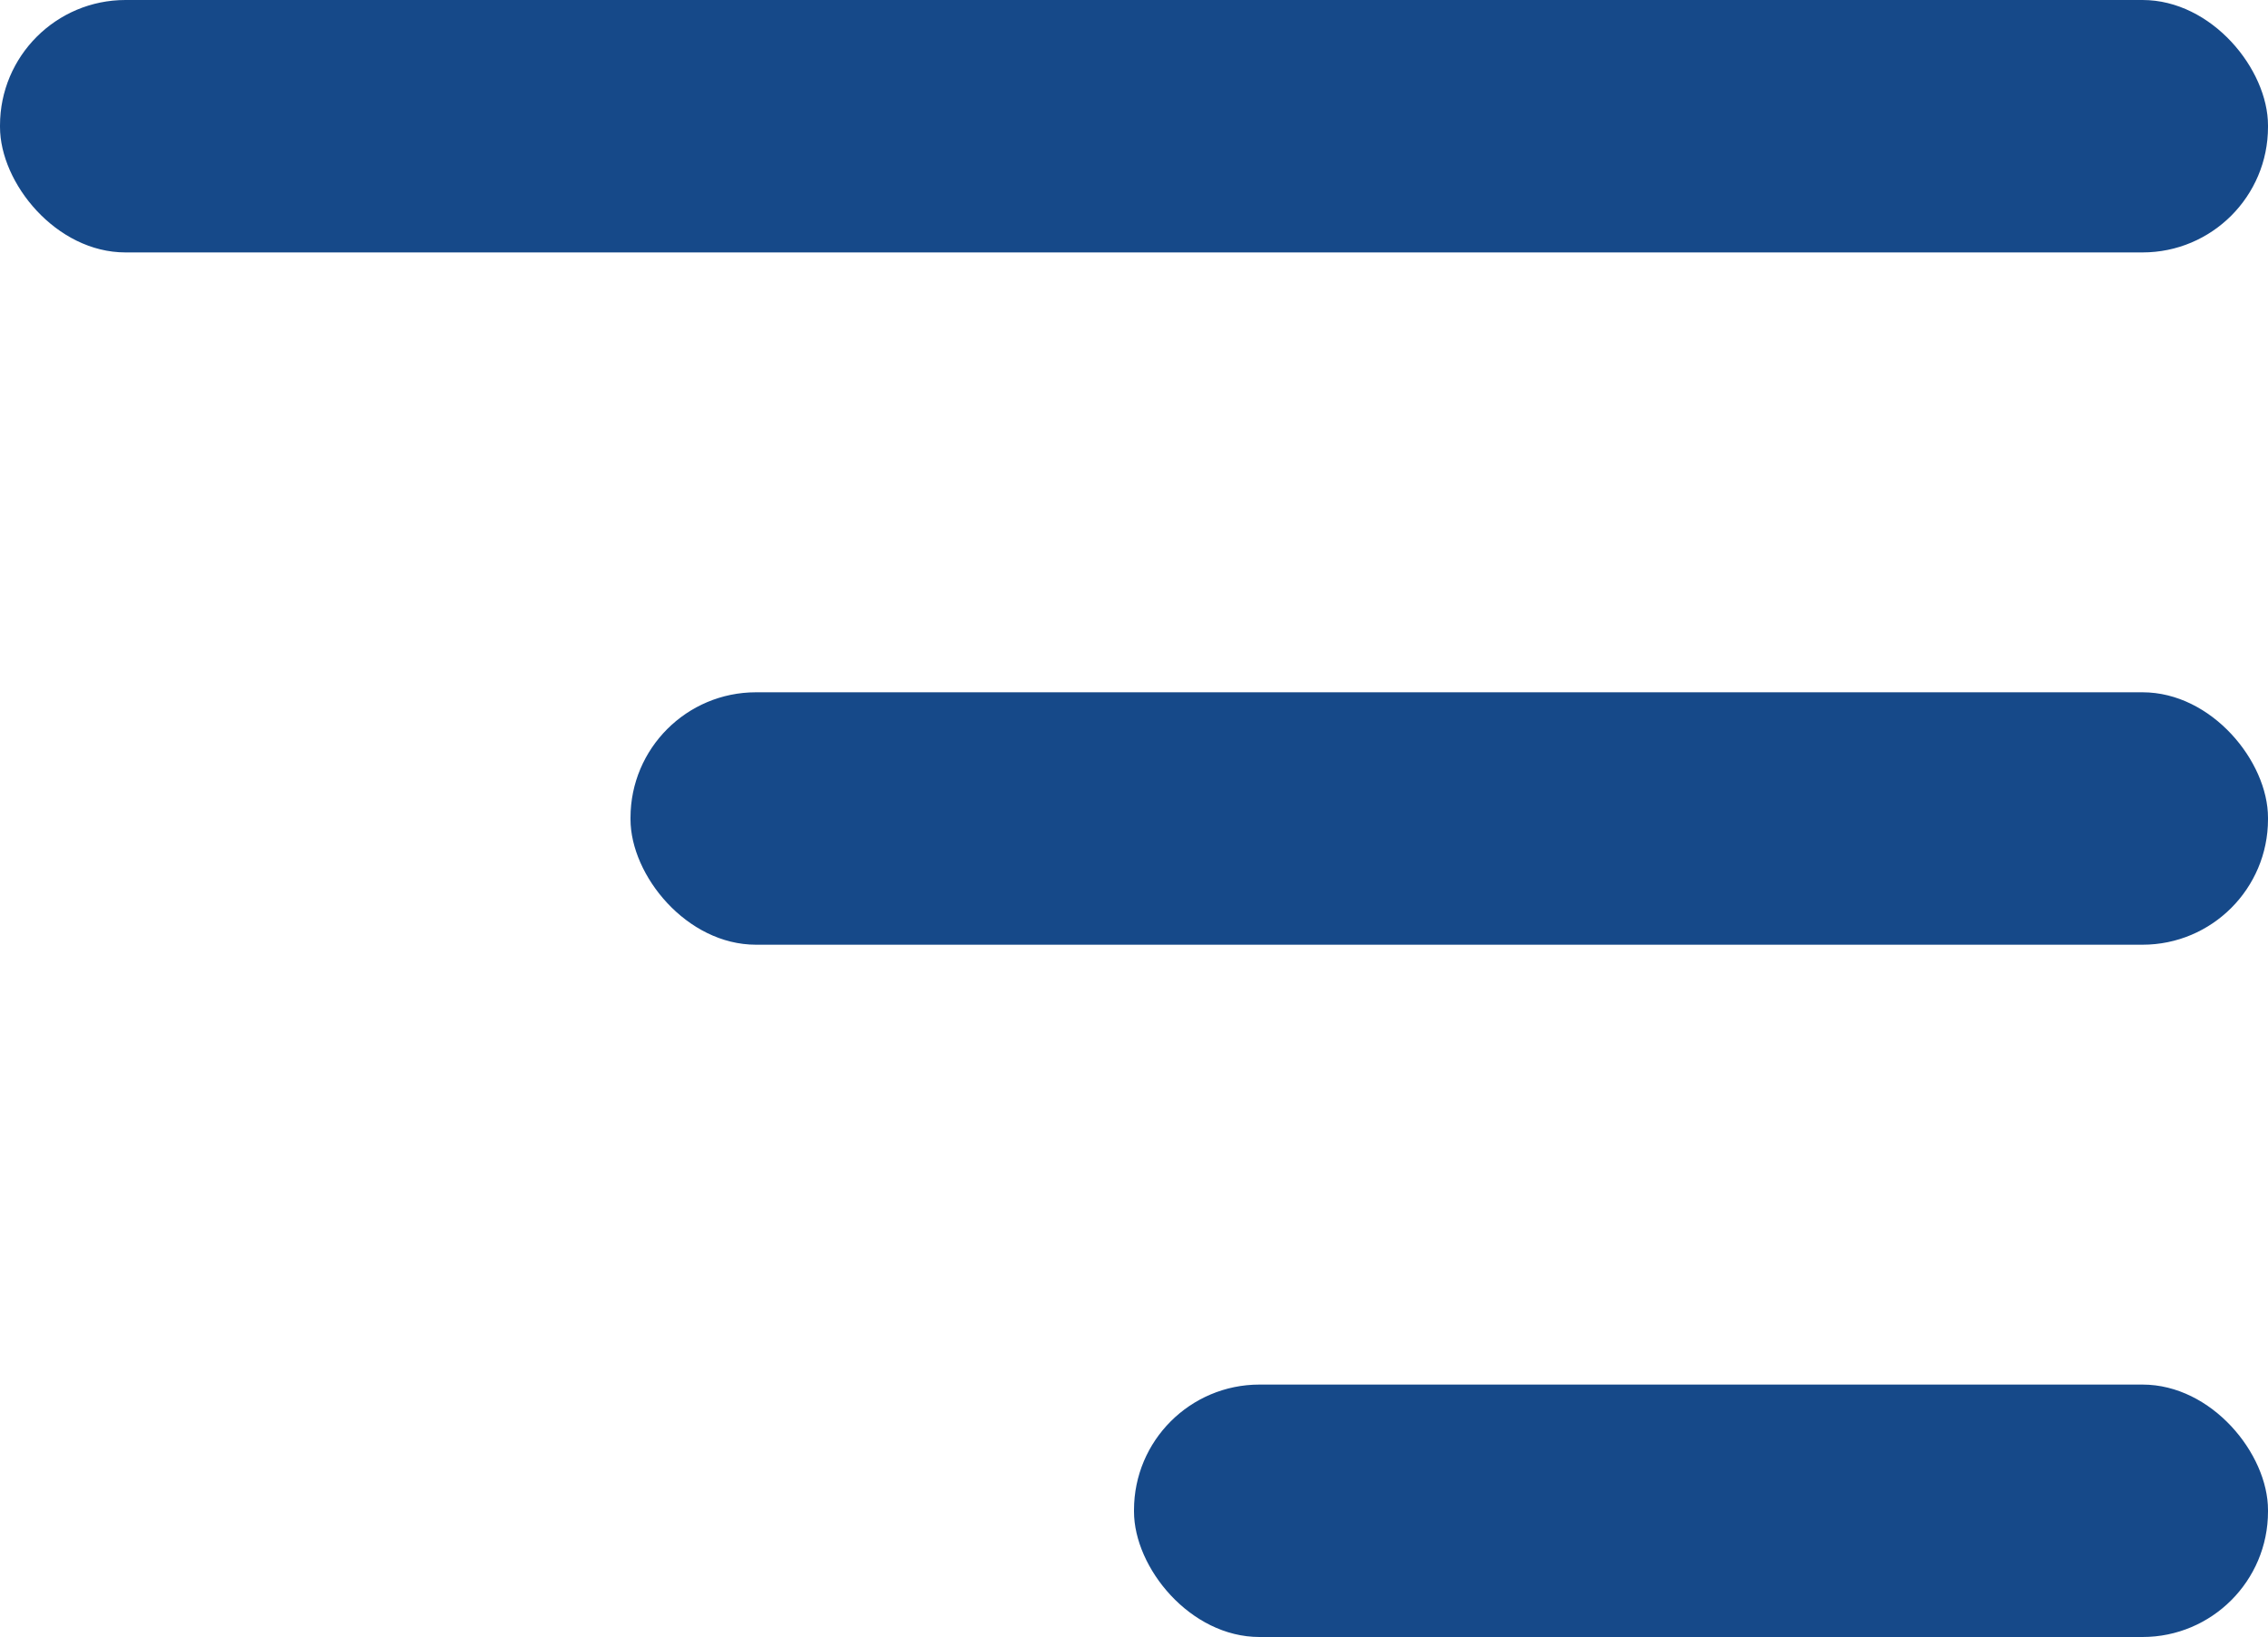 <svg id="Layer_1" data-name="Layer 1" xmlns="http://www.w3.org/2000/svg" viewBox="0 0 15 10.83"><defs><style>.cls-1{fill:#164989;}</style></defs><title>icon-bars</title><rect class="cls-1" width="15" height="1.67" rx="0.83" transform="translate(15 1.67) rotate(-180)"/><rect class="cls-1" x="4.17" y="4.58" width="10.83" height="1.67" rx="0.83" transform="translate(19.17 10.83) rotate(180)"/><rect class="cls-1" x="7.5" y="9.17" width="7.5" height="1.67" rx="0.83" transform="translate(22.5 20) rotate(-180)"/></svg>